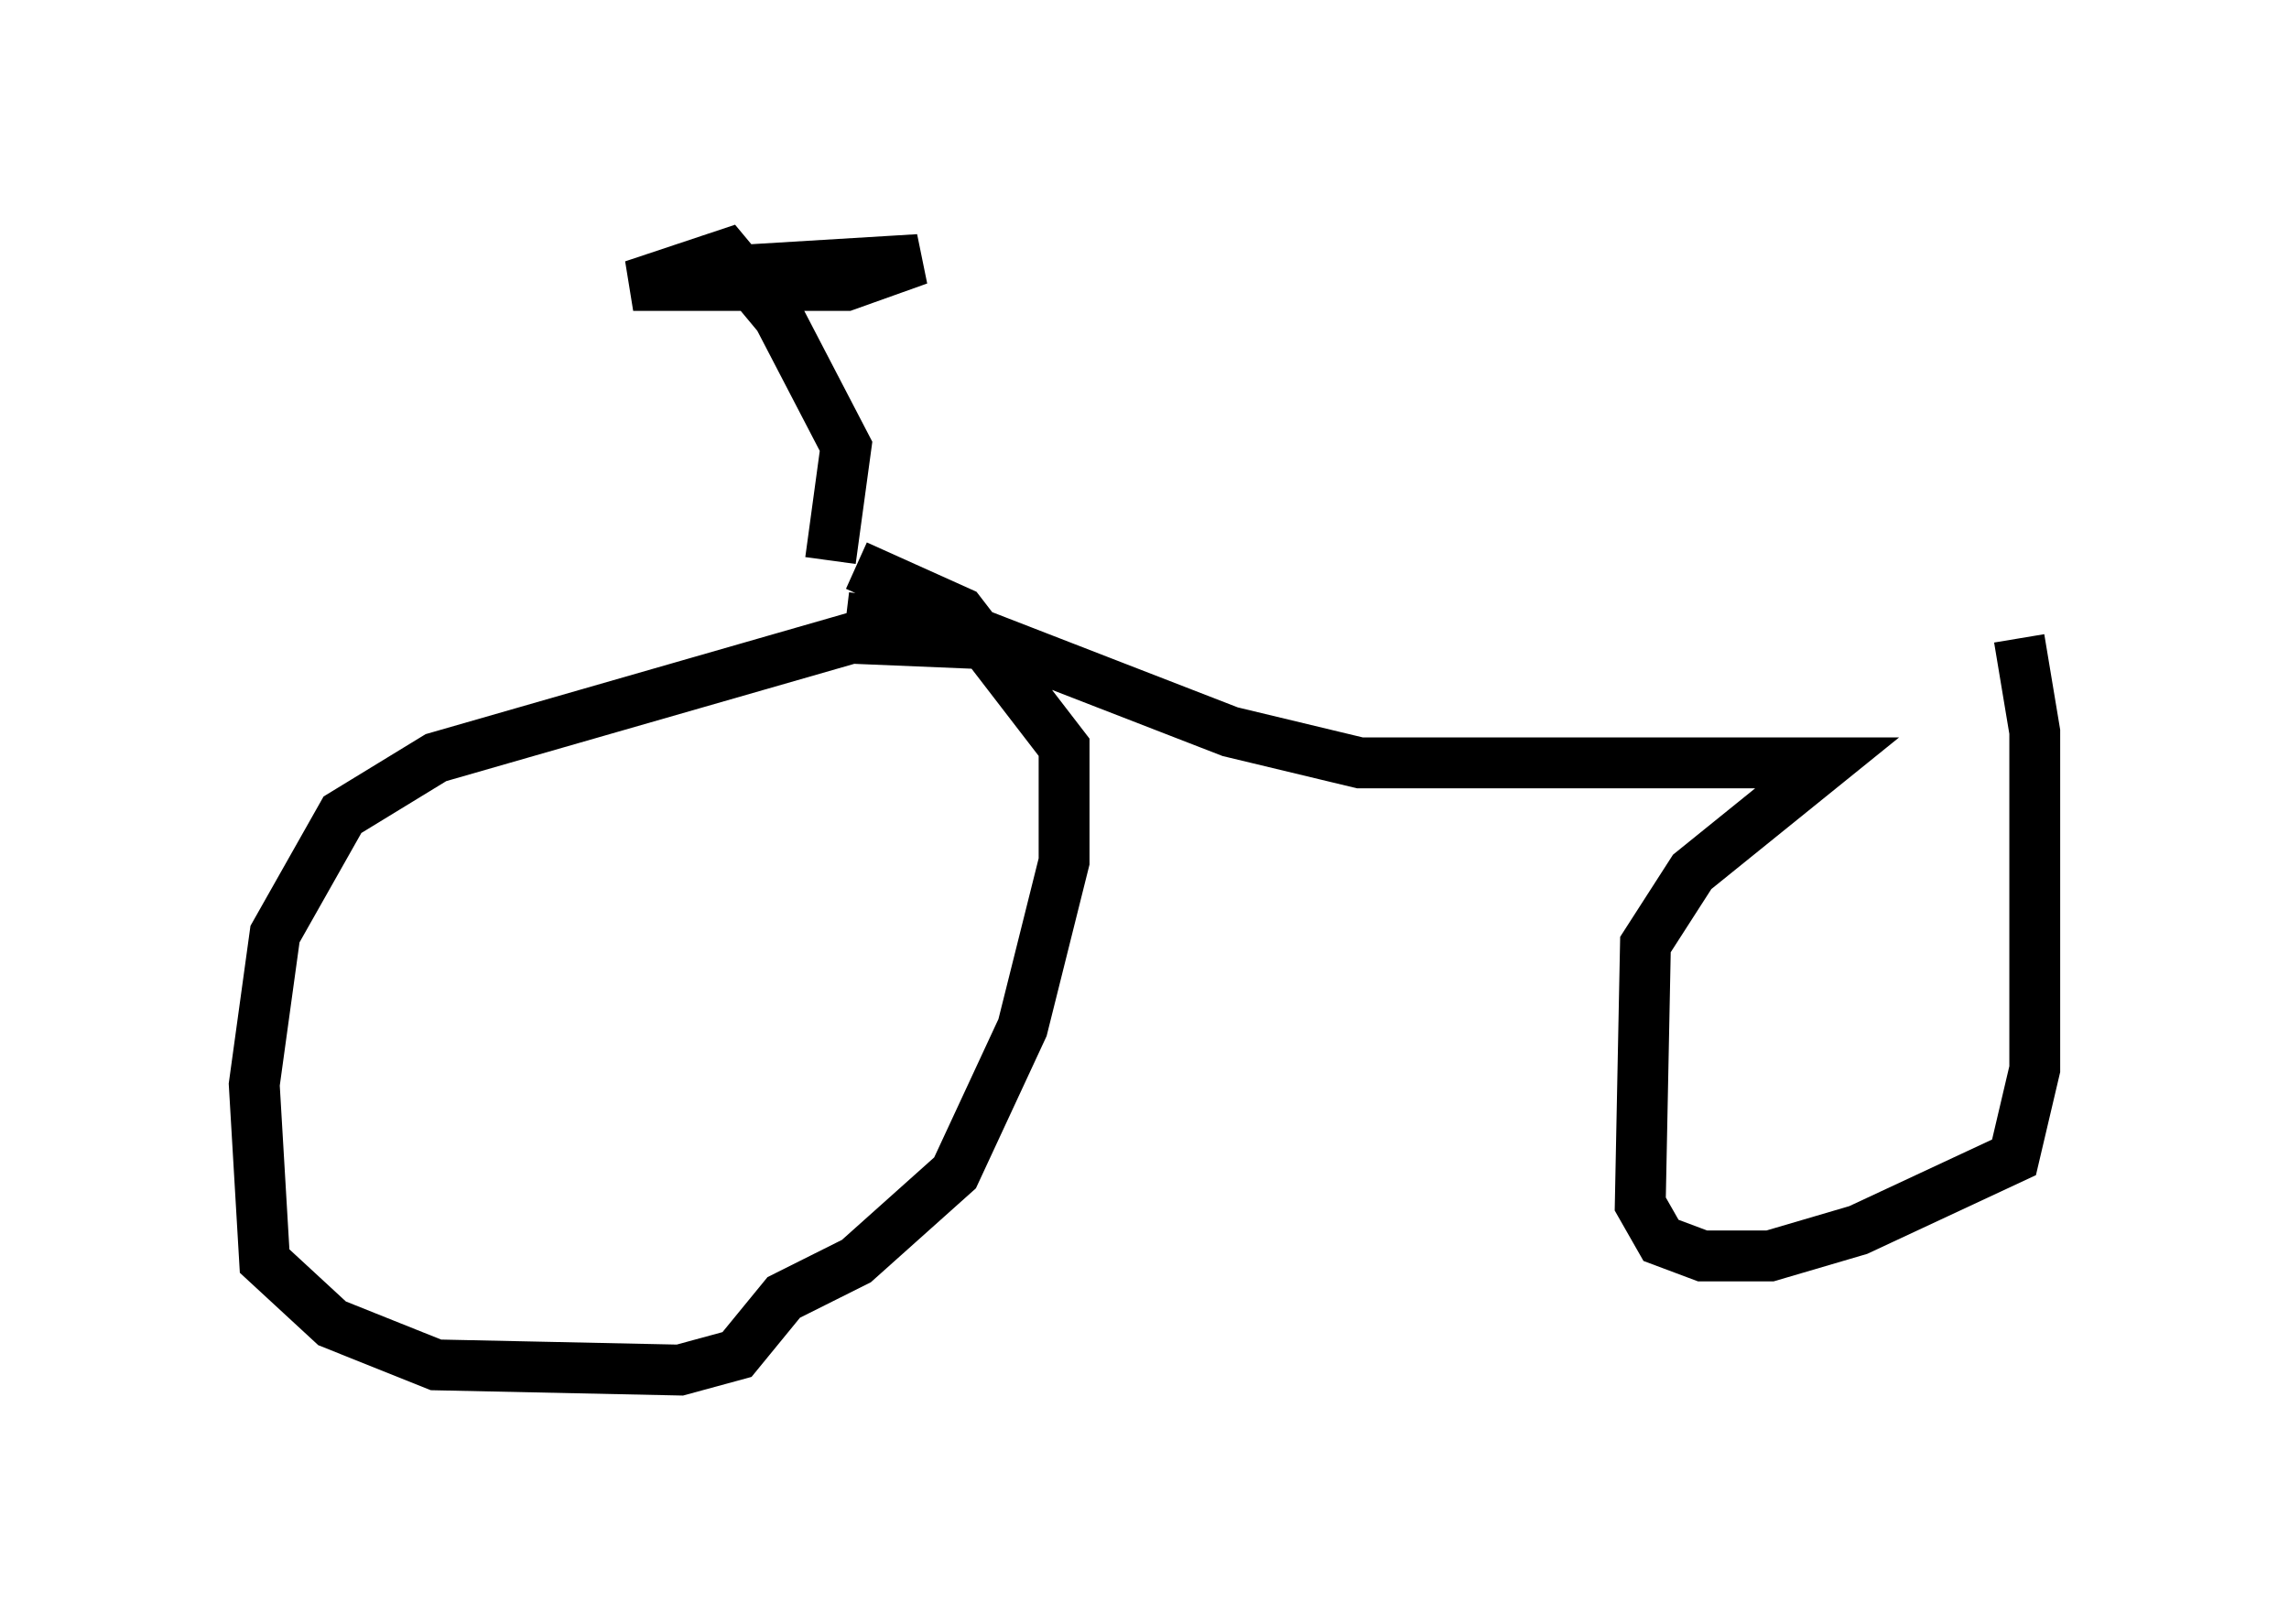 <?xml version="1.0" encoding="utf-8" ?>
<svg baseProfile="full" height="31.948" version="1.1" width="45.015" xmlns="http://www.w3.org/2000/svg" xmlns:ev="http://www.w3.org/2001/xml-events" xmlns:xlink="http://www.w3.org/1999/xlink"><defs /><rect fill="white" height="31.948" width="45.015" x="0" y="0" /><path d="M19.292, 14.596 m-0.102, -1.94 l-2.45, -0.102 -8.167, 2.348 l-1.838, 1.123 -1.327, 2.348 l-0.408, 2.96 0.204, 3.471 l1.327, 1.225 2.042, 0.817 l4.798, 0.102 1.123, -0.306 l0.919, -1.123 1.429, -0.715 l1.94, -1.735 1.327, -2.858 l0.817, -3.267 0.0, -2.246 l-2.042, -2.654 -2.042, -0.919 m-0.204, 1.021 l2.552, 0.306 5.002, 1.94 l2.552, 0.613 9.188, 0.0 l-2.654, 2.144 -0.919, 1.429 l-0.102, 5.104 0.408, 0.715 l0.817, 0.306 1.327, 0.0 l1.735, -0.51 3.063, -1.429 l0.408, -1.735 0.0, -6.635 l-0.306, -1.838 m-23.377, -1.531 l0.306, -2.246 -1.327, -2.552 l-1.021, -1.225 -1.838, 0.613 l4.185, 0.0 1.429, -0.51 l-3.369, 0.204 " fill="none" stroke="black" stroke-width="1" /></svg>